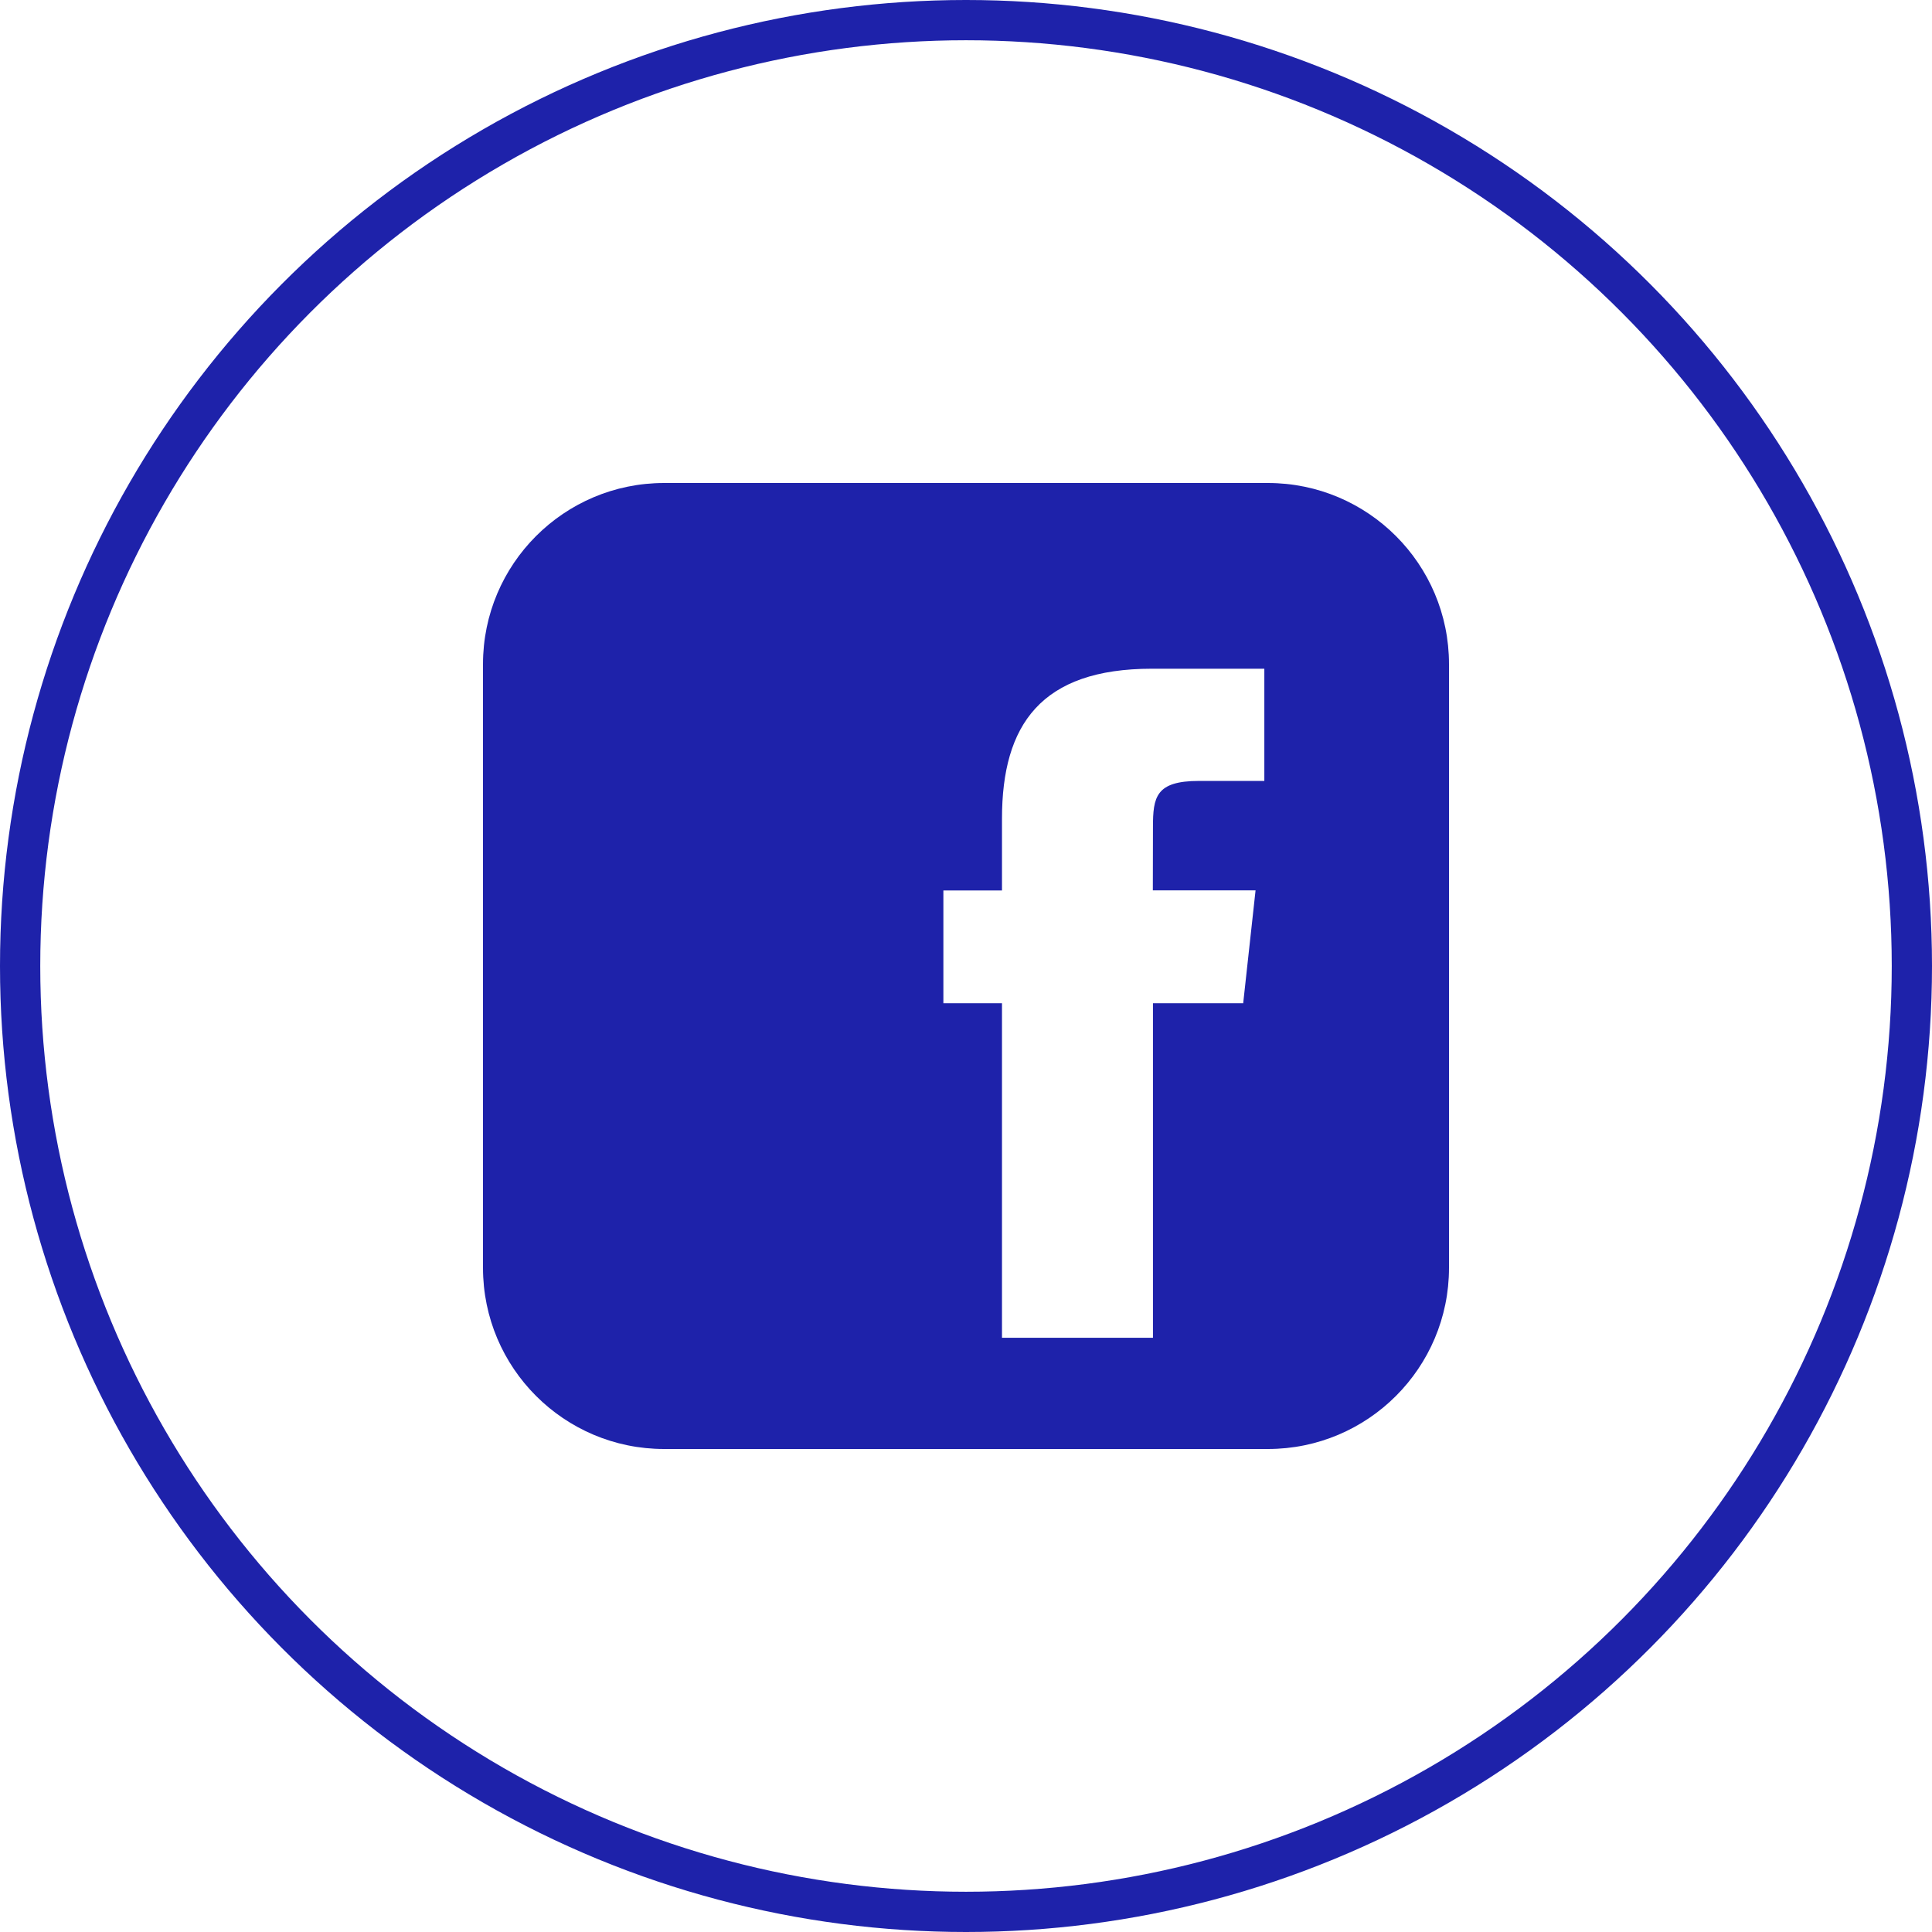 <svg xmlns="http://www.w3.org/2000/svg" width="48" height="48" viewBox="0 0 48 48" fill="none">
	<circle cx="24" cy="24" r="23.5" stroke="#1E22AA"/>
	<path fill-rule="evenodd" clip-rule="evenodd" d="M31.5 12H16.5C14.015 12 12 14.015 12 16.5V31.5C12 33.985 14.015 36 16.5 36H31.5C33.985 36 36 33.985 36 31.5V16.5C36 14.015 33.985 12 31.5 12ZM30.89 24.925H28.645V33.237H24.894V24.925H23.438V22.124H24.894V20.34C24.894 18.003 25.866 16.614 28.62 16.614H31.412V19.402H29.788C28.715 19.402 28.645 19.803 28.645 20.548L28.642 22.121H31.194L30.887 24.922L30.89 24.925Z" fill="#1E22AA"/>
</svg>
